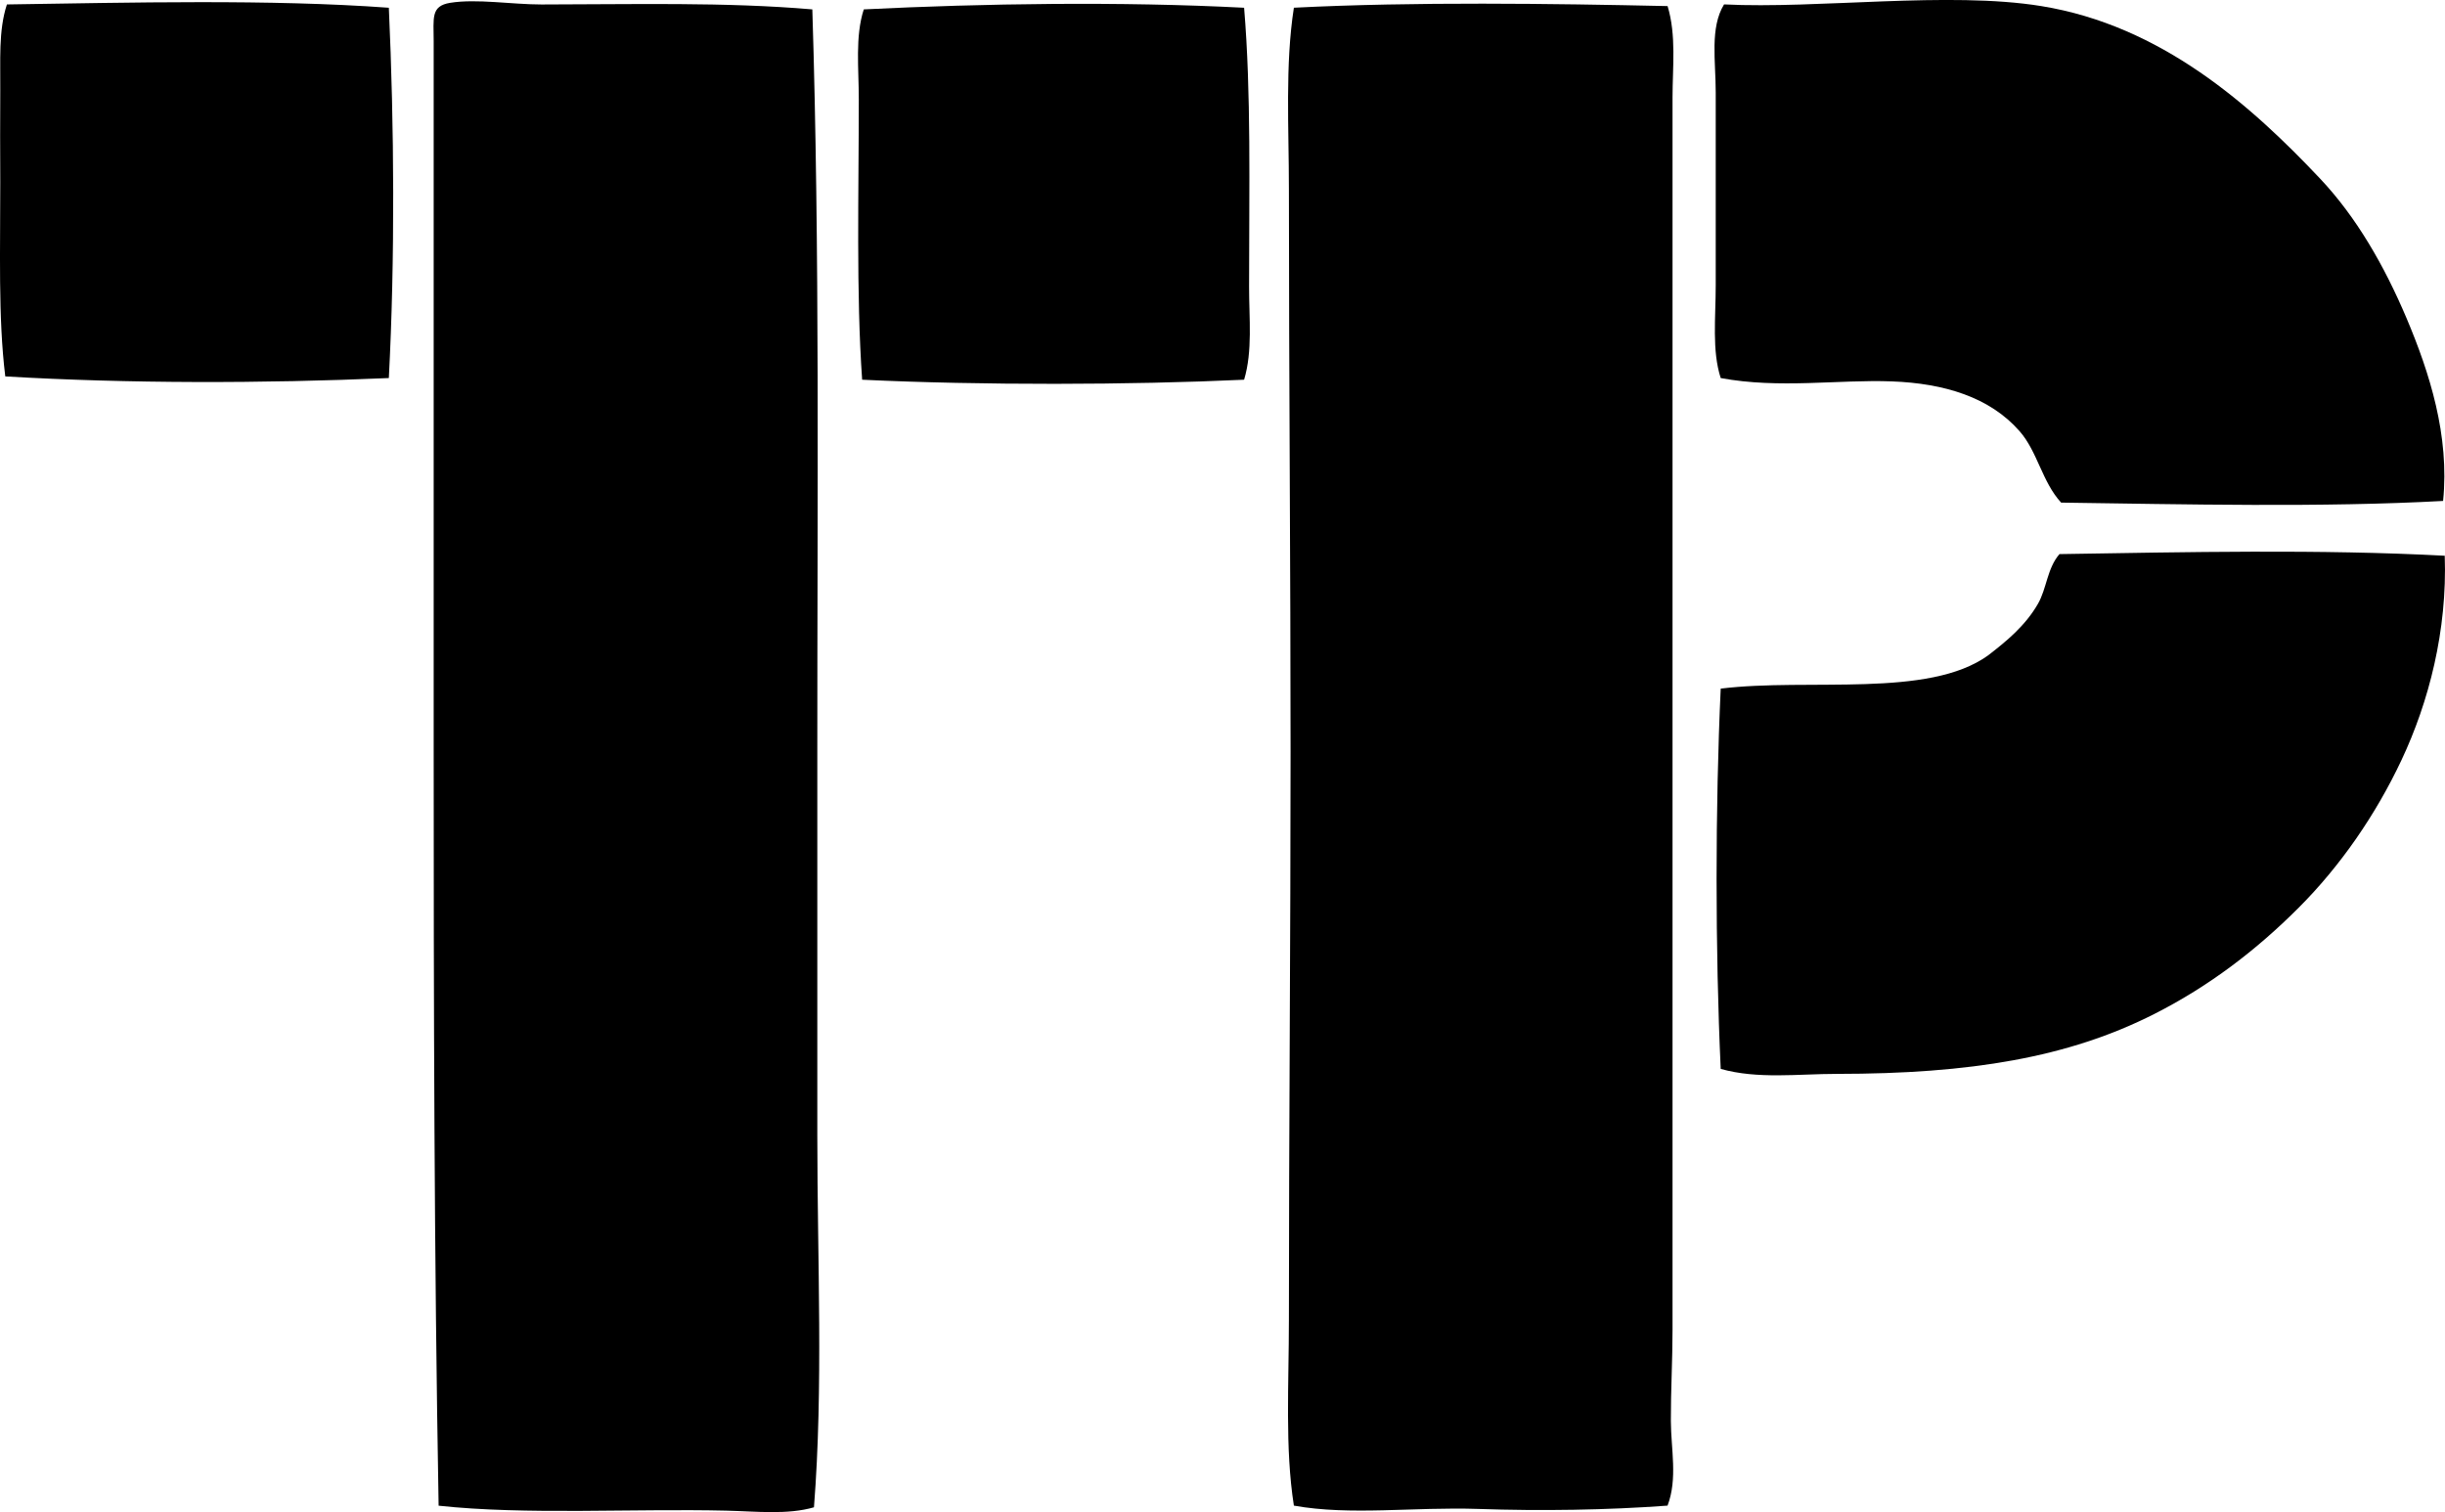 <?xml version="1.0" encoding="iso-8859-1"?>
<!-- Generator: Adobe Illustrator 19.2.0, SVG Export Plug-In . SVG Version: 6.00 Build 0)  -->
<svg version="1.1" xmlns="http://www.w3.org/2000/svg" xmlns:xlink="http://www.w3.org/1999/xlink" x="0px" y="0px"
	 viewBox="0 0 73.179 45.257" style="enable-background:new 0 0 73.179 45.257;" xml:space="preserve">
<g id="De_x5F_Donato_x5F_Editore">
	<path style="fill-rule:evenodd;clip-rule:evenodd;" d="M11.638,0.232c0.162,3.541,0.186,7.525,0,11.083
		c-3.764,0.165-7.799,0.167-11.48-0.049c-0.217-1.764-0.146-3.824-0.15-5.815c-0.002-0.917-0.008-1.85,0-2.734
		c0.01-0.892-0.06-1.791,0.199-2.584C3.908,0.078,8.086-0.027,11.638,0.232z"/>
	<path style="fill-rule:evenodd;clip-rule:evenodd;" d="M24.313,0.281c0.225,7.137,0.148,14.724,0.149,22.218
		c0,3.812-0.001,7.669,0,11.481c0,3.765,0.183,7.522-0.1,11.133c-0.793,0.229-1.707,0.122-2.635,0.1
		c-2.772-0.065-6.003,0.134-8.599-0.148c-0.134-7.509-0.148-14.999-0.148-22.765c0-5.307,0-11.232,0-16.75c0-1.137,0-2.902,0-4.323
		c0-0.687-0.093-1.049,0.497-1.143c0.787-0.127,1.844,0.05,2.732,0.05C18.946,0.132,21.705,0.057,24.313,0.281z"/>
	<path style="fill-rule:evenodd;clip-rule:evenodd;" d="M49.911,0.182c0.265,0.877,0.148,1.831,0.148,2.733
		c0,12.253,0,24.875,0,36.88c0,0.917-0.053,1.828-0.05,2.733c0.003,0.846,0.207,1.727-0.099,2.535
		c-1.802,0.133-3.779,0.164-5.667,0.099c-1.916-0.065-3.824,0.206-5.517-0.099c-0.27-1.725-0.149-3.625-0.149-5.567
		c0-5.621,0.05-11.36,0.05-16.998c0-5.549-0.049-11.063-0.05-16.85c0-1.819-0.117-3.707,0.149-5.417
		C42.32,0.048,46.467,0.107,49.911,0.182z"/>
	<path style="fill-rule:evenodd;clip-rule:evenodd;" d="M73.122,14.993c-3.597,0.198-7.753,0.101-11.432,0.05
		c-0.57-0.62-0.705-1.523-1.243-2.137c-0.893-1.019-2.256-1.433-3.827-1.491c-1.59-0.06-3.367,0.227-5.119-0.1
		c-0.266-0.826-0.149-1.799-0.149-2.783c0-1.86,0-3.849,0-5.766c0-0.939-0.179-1.935,0.249-2.634c2.798,0.141,6.719-0.4,9.493,0.05
		c3.596,0.582,6.27,2.963,8.351,5.169c1.082,1.148,1.918,2.602,2.584,4.175C72.714,11.146,73.32,13.038,73.122,14.993z"/>
	<path style="fill-rule:evenodd;clip-rule:evenodd;" d="M37.236,0.232c0.214,2.563,0.149,5.352,0.149,8.35
		c-0.001,0.947,0.11,1.92-0.149,2.783c-3.411,0.159-7.864,0.17-11.432,0c-0.181-2.576-0.1-5.606-0.1-8.399
		c0-0.924-0.113-1.872,0.149-2.685C29.437,0.103,33.534,0.04,37.236,0.232z"/>
	<path style="fill-rule:evenodd;clip-rule:evenodd;" d="M73.171,16.633c0.079,2.238-0.476,4.377-1.293,6.113
		c-0.771,1.639-1.833,3.177-3.081,4.424c-1.252,1.253-2.663,2.34-4.324,3.181c-2.565,1.3-5.497,1.789-9.493,1.79
		c-1.154,0-2.372,0.164-3.479-0.149c-0.165-3.564-0.165-7.817,0-11.382c2.651-0.323,6.215,0.294,8.002-0.994
		c0.562-0.432,1.117-0.892,1.491-1.541c0.266-0.46,0.275-1.063,0.646-1.491C65.425,16.524,69.432,16.435,73.171,16.633z"/>
</g>
<g id="Layer_1">
</g>
</svg>
